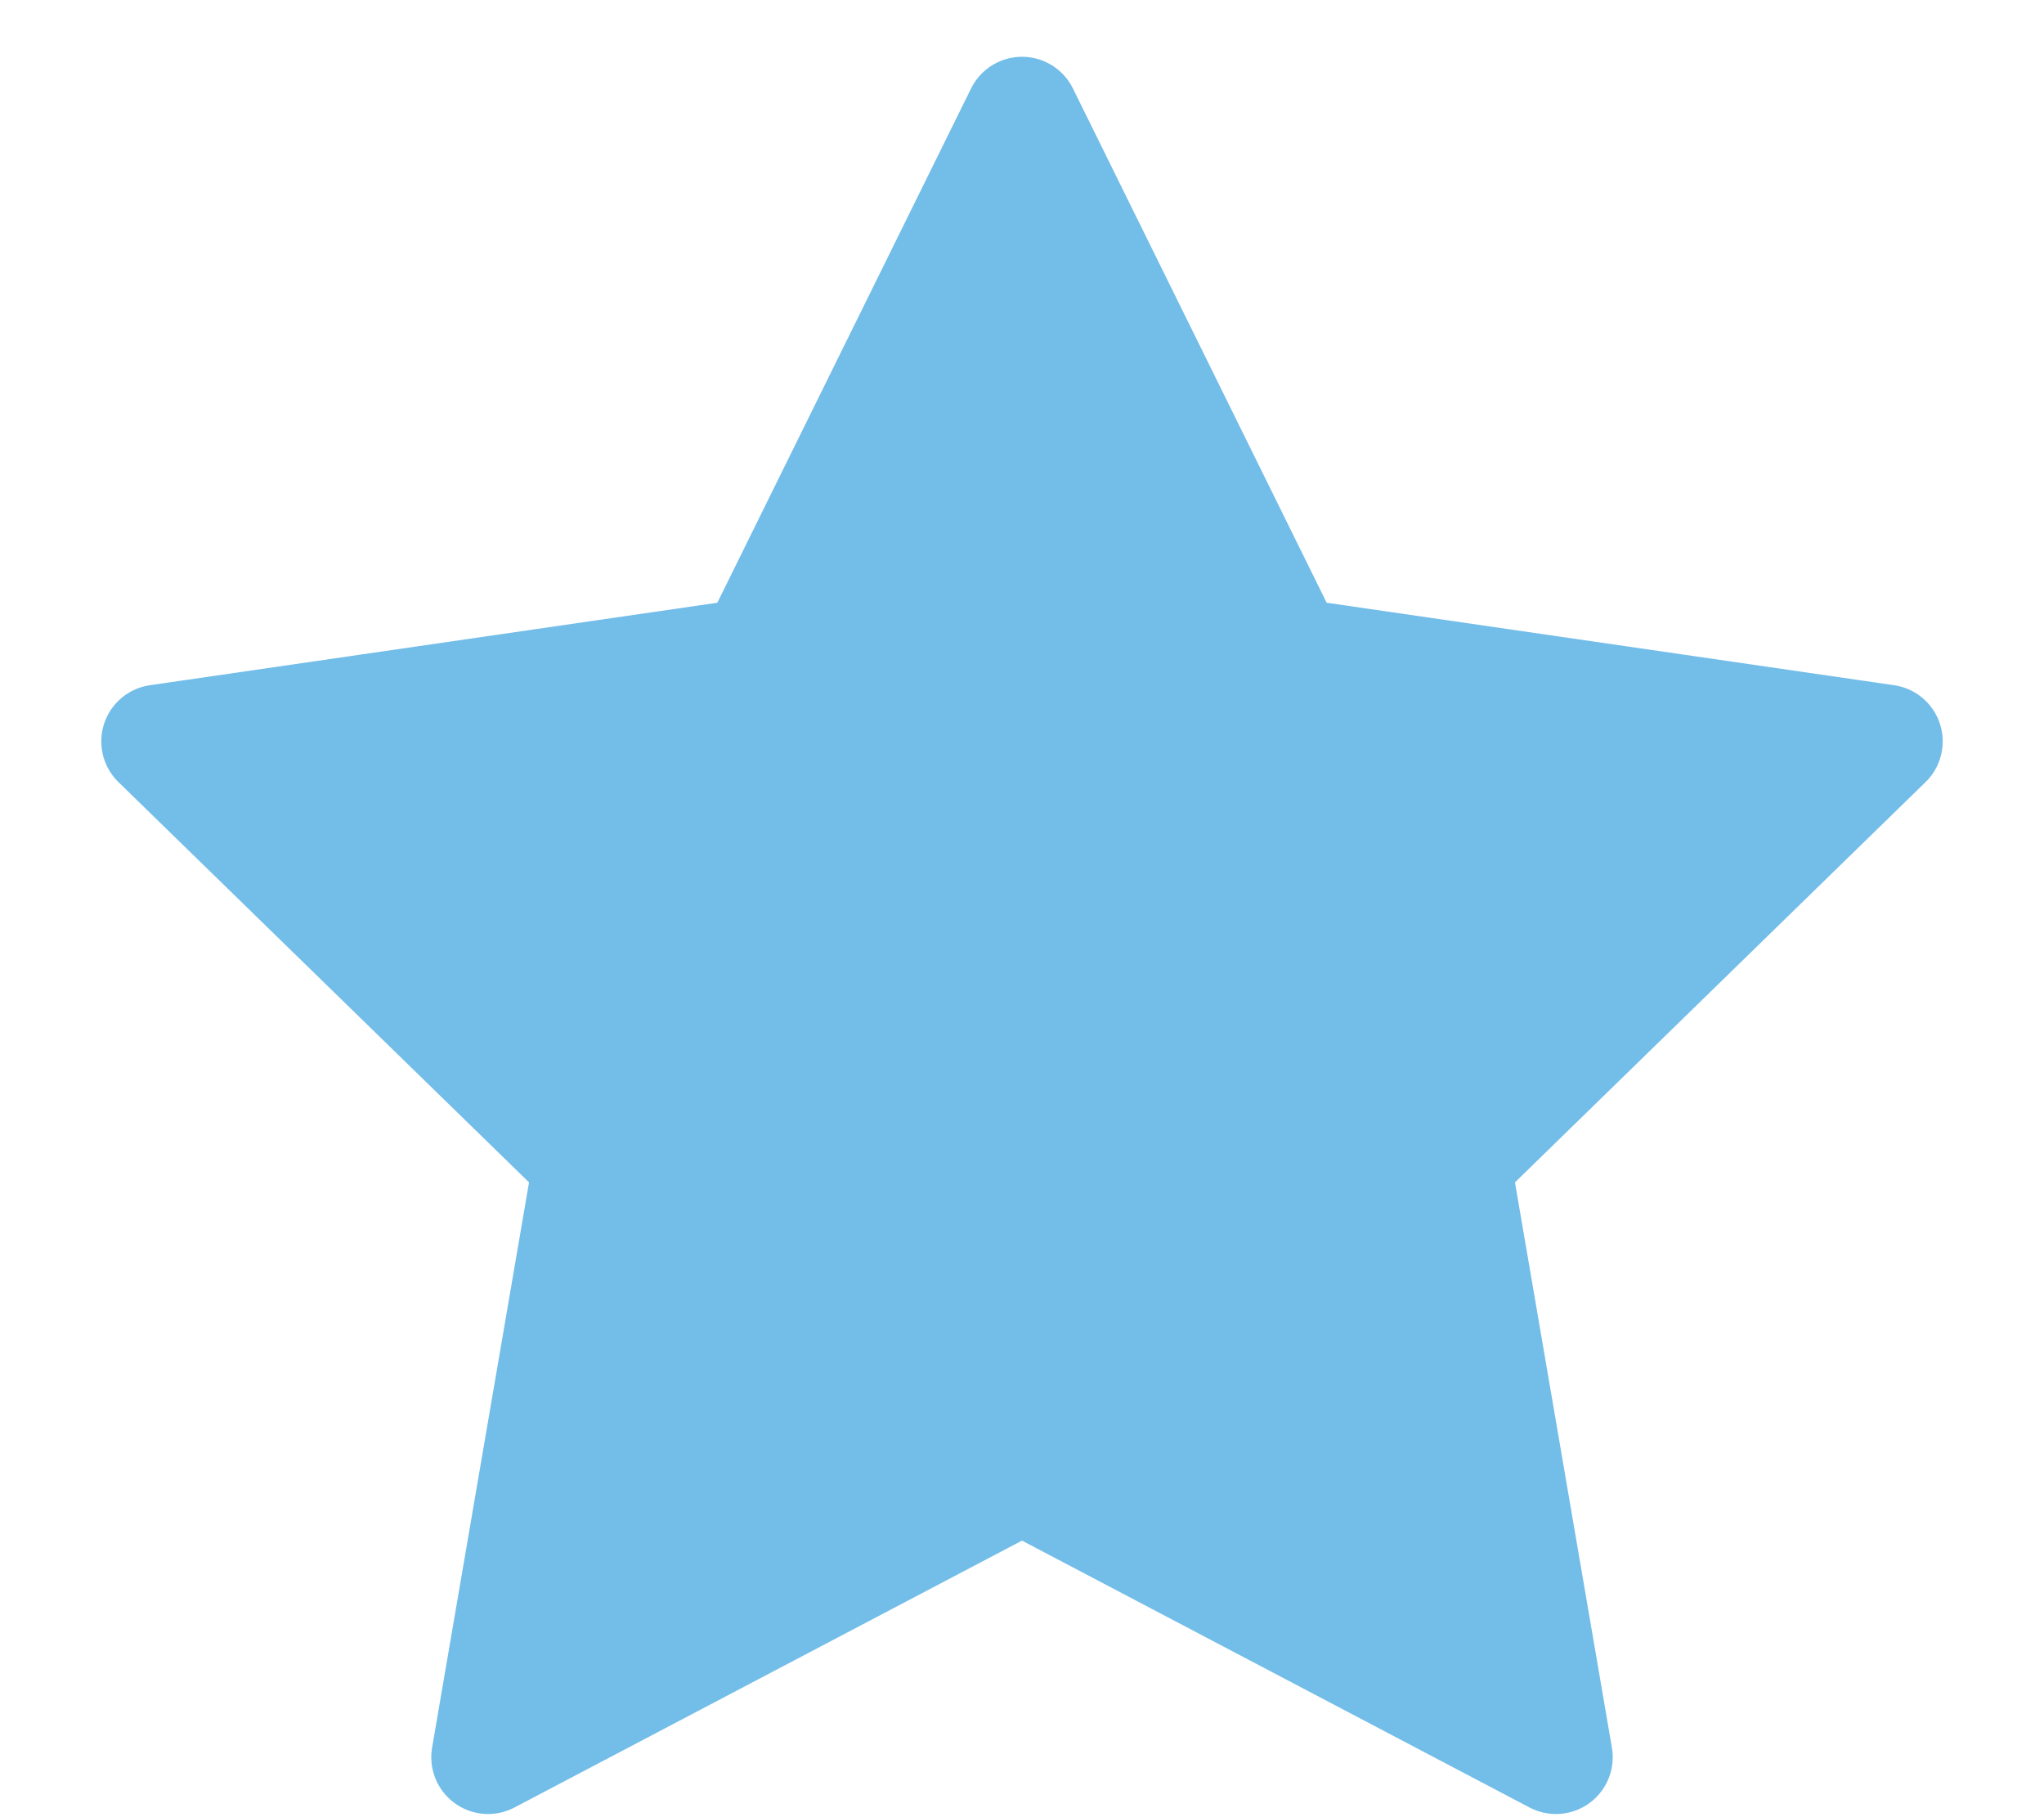 <svg width="18" height="16" viewBox="0 0 18 16" fill="none" xmlns="http://www.w3.org/2000/svg">
<path d="M9 1L11.351 5.764L16.608 6.528L12.804 10.236L13.702 15.472L9 13L4.298 15.472L5.196 10.236L1.392 6.528L6.649 5.764L9 1Z" fill="#73BDE9" stroke="#73BDE9" stroke-linejoin="round"/>
</svg>
